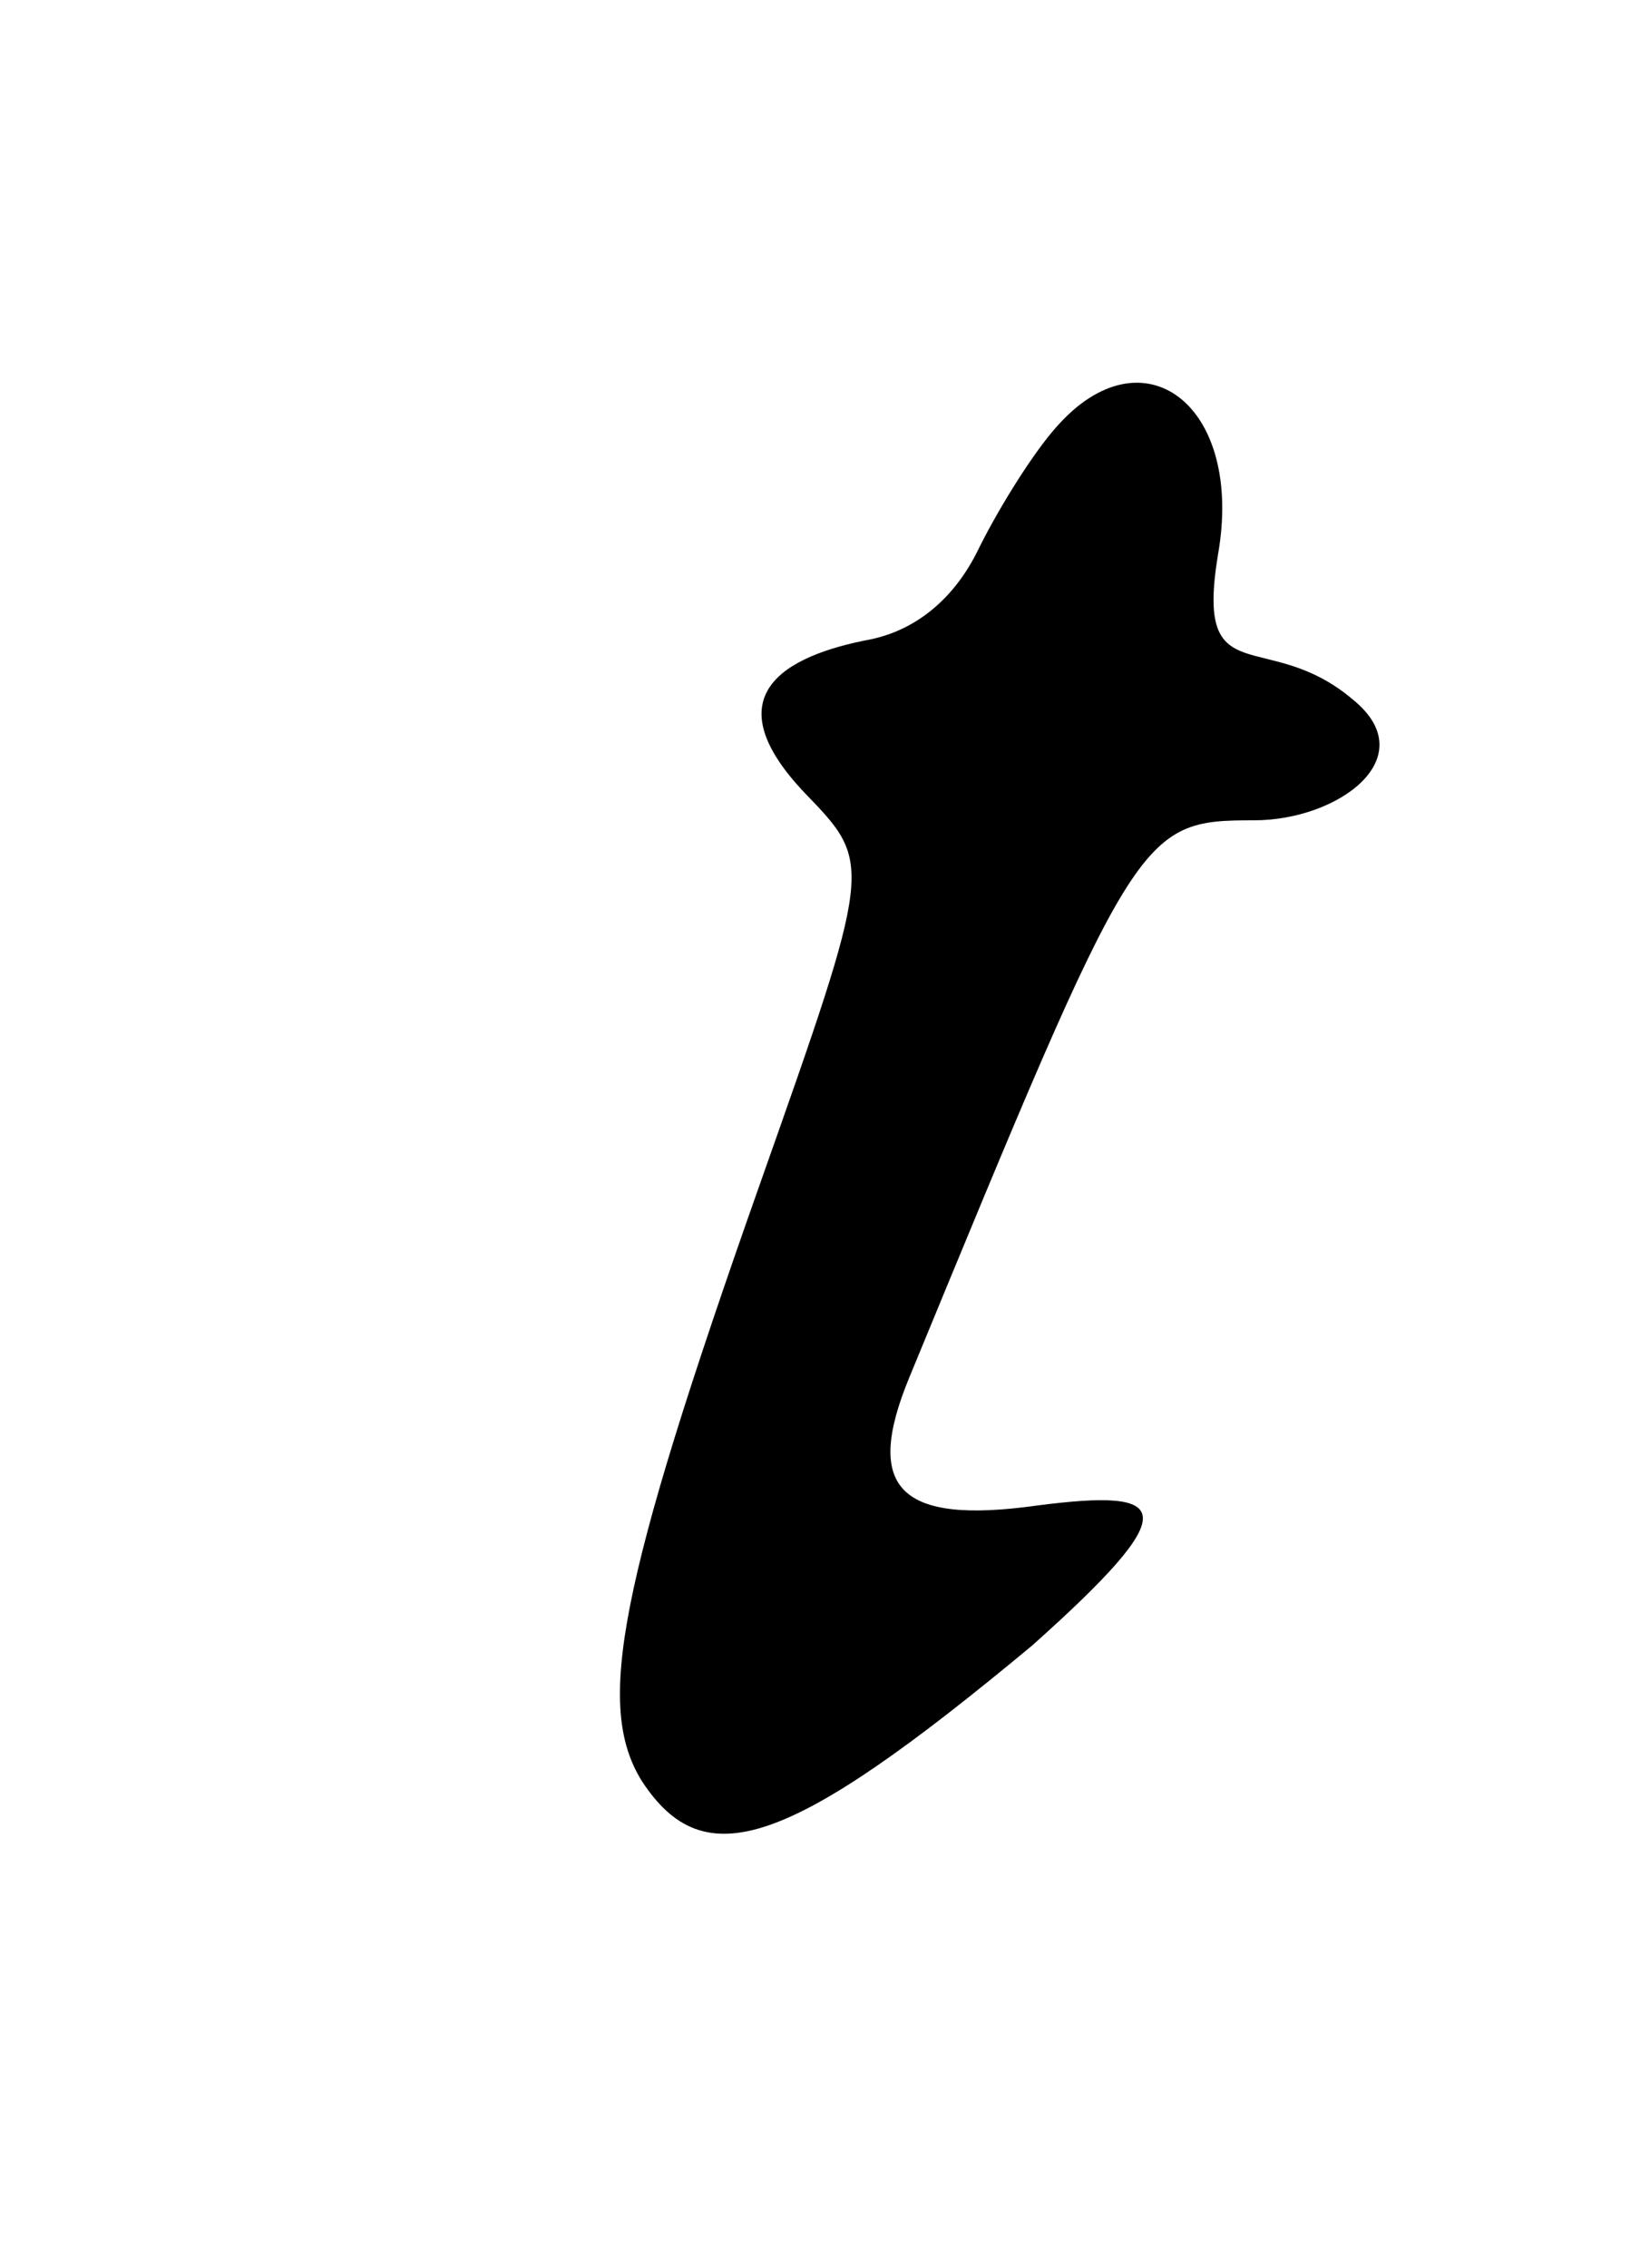 <?xml version="1.0" encoding="UTF-8" standalone="no"?>
<svg
   version="1.0"
   width="68pt"
   height="94pt"
   viewBox="0 0 68 94"
   preserveAspectRatio="xMidYMid meet"
   id="svg9"
   sodipodi:docname="t.svg"
   inkscape:version="1.4 (e7c3feb1, 2024-10-09)"
   xmlns:inkscape="http://www.inkscape.org/namespaces/inkscape"
   xmlns:sodipodi="http://sodipodi.sourceforge.net/DTD/sodipodi-0.dtd"
   xmlns="http://www.w3.org/2000/svg"
   xmlns:svg="http://www.w3.org/2000/svg">
  <defs
     id="defs9" />
  <sodipodi:namedview
     id="namedview9"
     pagecolor="#ffffff"
     bordercolor="#000000"
     borderopacity="0.25"
     inkscape:showpageshadow="2"
     inkscape:pageopacity="0.0"
     inkscape:pagecheckerboard="0"
     inkscape:deskcolor="#d1d1d1"
     inkscape:document-units="pt"
     inkscape:zoom="4.6939854"
     inkscape:cx="3.1955787"
     inkscape:cy="20.558223"
     inkscape:current-layer="svg9" />
  <path
     d="m 43.8,17.7 c -0.9,1 -2.3,3.2 -3.2,5 -1,2.1 -2.6,3.4 -4.5,3.8 -3.599,0.675 -6.58,2.343 -2.7,6.4 2.8,2.9 2.8,2.9 -1.9,16.2 -5.9,16.7 -6.8,21.6 -4.9,24.7 2.6,4 6.1,2.8 16.2,-5.6 6.384,-5.7 5.78,-6.52 0.2,-5.8 -5.7,0.8 -7.2,-0.7 -5.3,-5.3 C 47.1,34.3 47.2,34 52,34 c 3.506,0 7.046,-2.61 4.1,-5 -3.593,-3.052 -6.56,-0.153 -5.6,-6 1.1,-6.2 -3.1,-9.4 -6.7,-5.3 z"
     id="path2"
     style="fill:#000000;stroke:none;stroke-width:0.1"
     sodipodi:nodetypes="cccccccccsccc" />
</svg>
